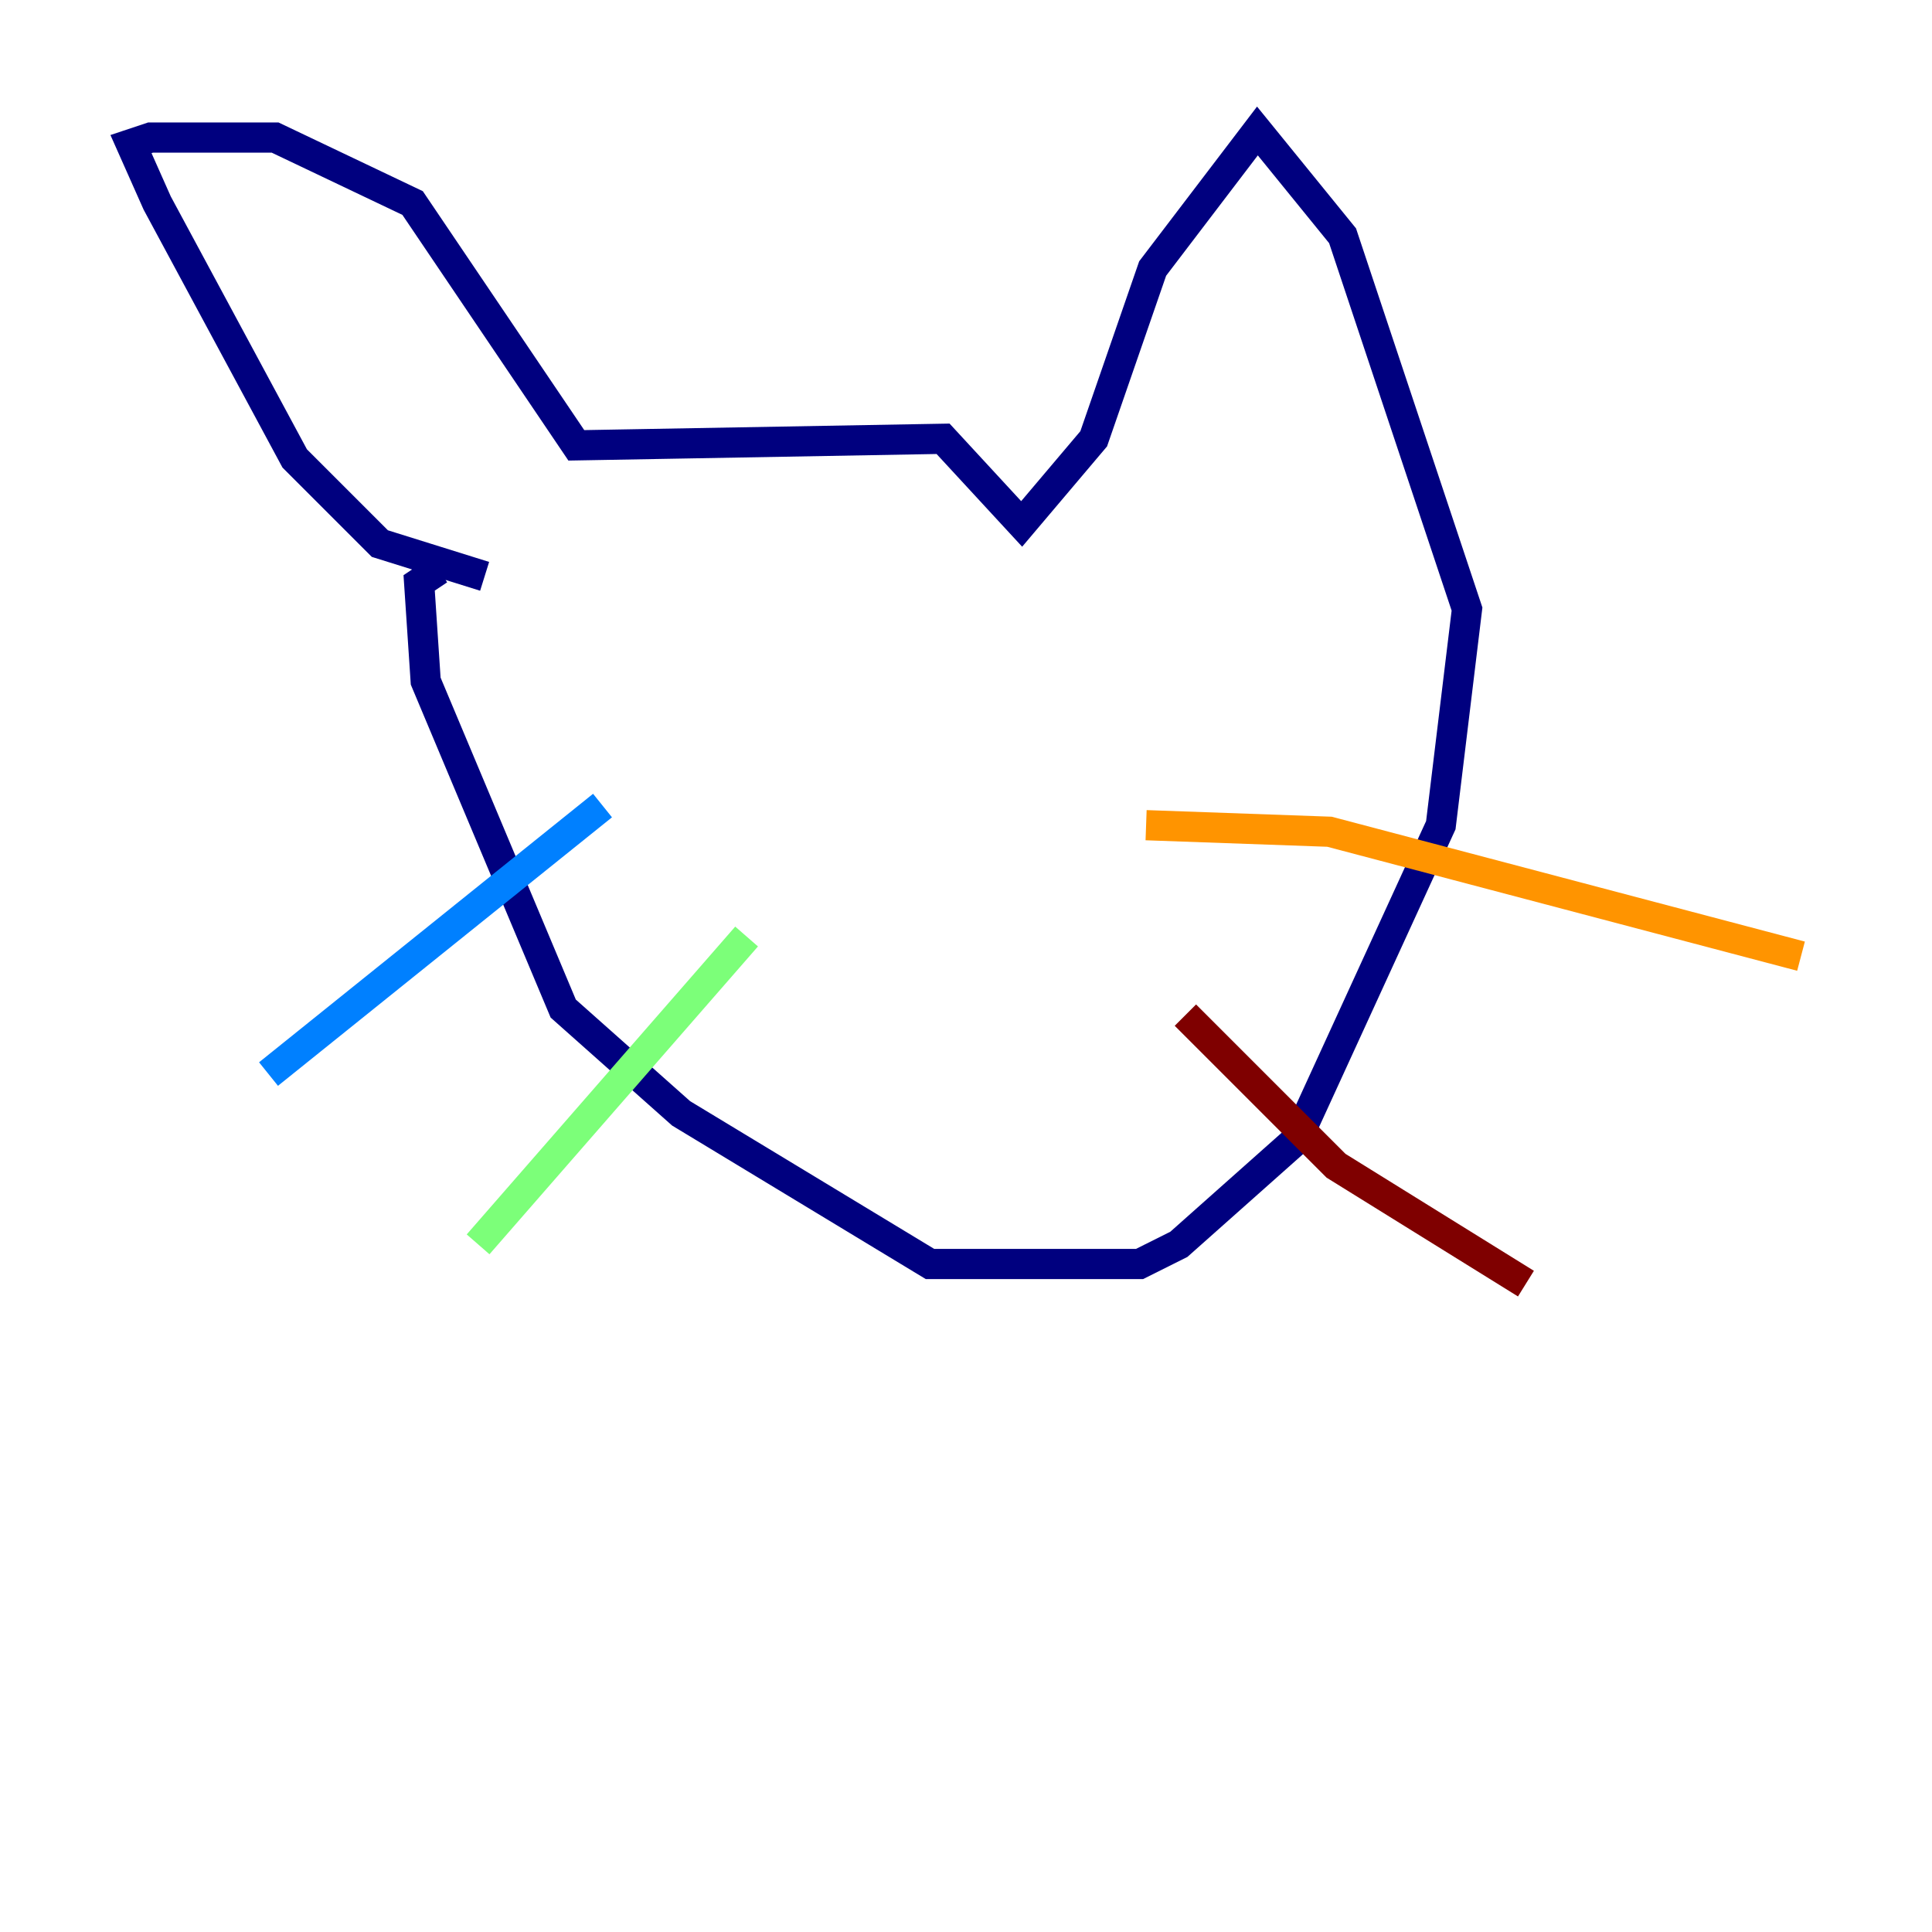 <?xml version="1.0" encoding="utf-8" ?>
<svg baseProfile="tiny" height="128" version="1.2" viewBox="0,0,128,128" width="128" xmlns="http://www.w3.org/2000/svg" xmlns:ev="http://www.w3.org/2001/xml-events" xmlns:xlink="http://www.w3.org/1999/xlink"><defs /><polyline fill="none" points="32.108,38.183 25.166,36.014 19.525,30.373 10.414,13.451 8.678,9.546 9.98,9.112 18.224,9.112 27.336,13.451 38.183,29.505 62.481,29.071 67.688,34.712 72.461,29.071 76.366,17.79 83.308,8.678 88.949,15.62 97.193,40.352 95.458,54.671 85.912,75.498 78.102,82.441 75.498,83.742 61.614,83.742 45.125,73.763 37.315,66.82 28.203,45.125 27.77,38.617 29.071,37.749" stroke="#00007f" stroke-width="2" /><polyline fill="none" points="39.919,53.37 17.79,71.159" stroke="#0080ff" stroke-width="2" /><polyline fill="none" points="49.464,62.047 31.675,82.441" stroke="#7cff79" stroke-width="2" /><polyline fill="none" points="75.932,54.671 88.081,55.105 119.322,63.349" stroke="#ff9400" stroke-width="2" /><polyline fill="none" points="78.536,67.254 88.515,77.234 101.098,85.044" stroke="#7f0000" stroke-width="2" /></svg>